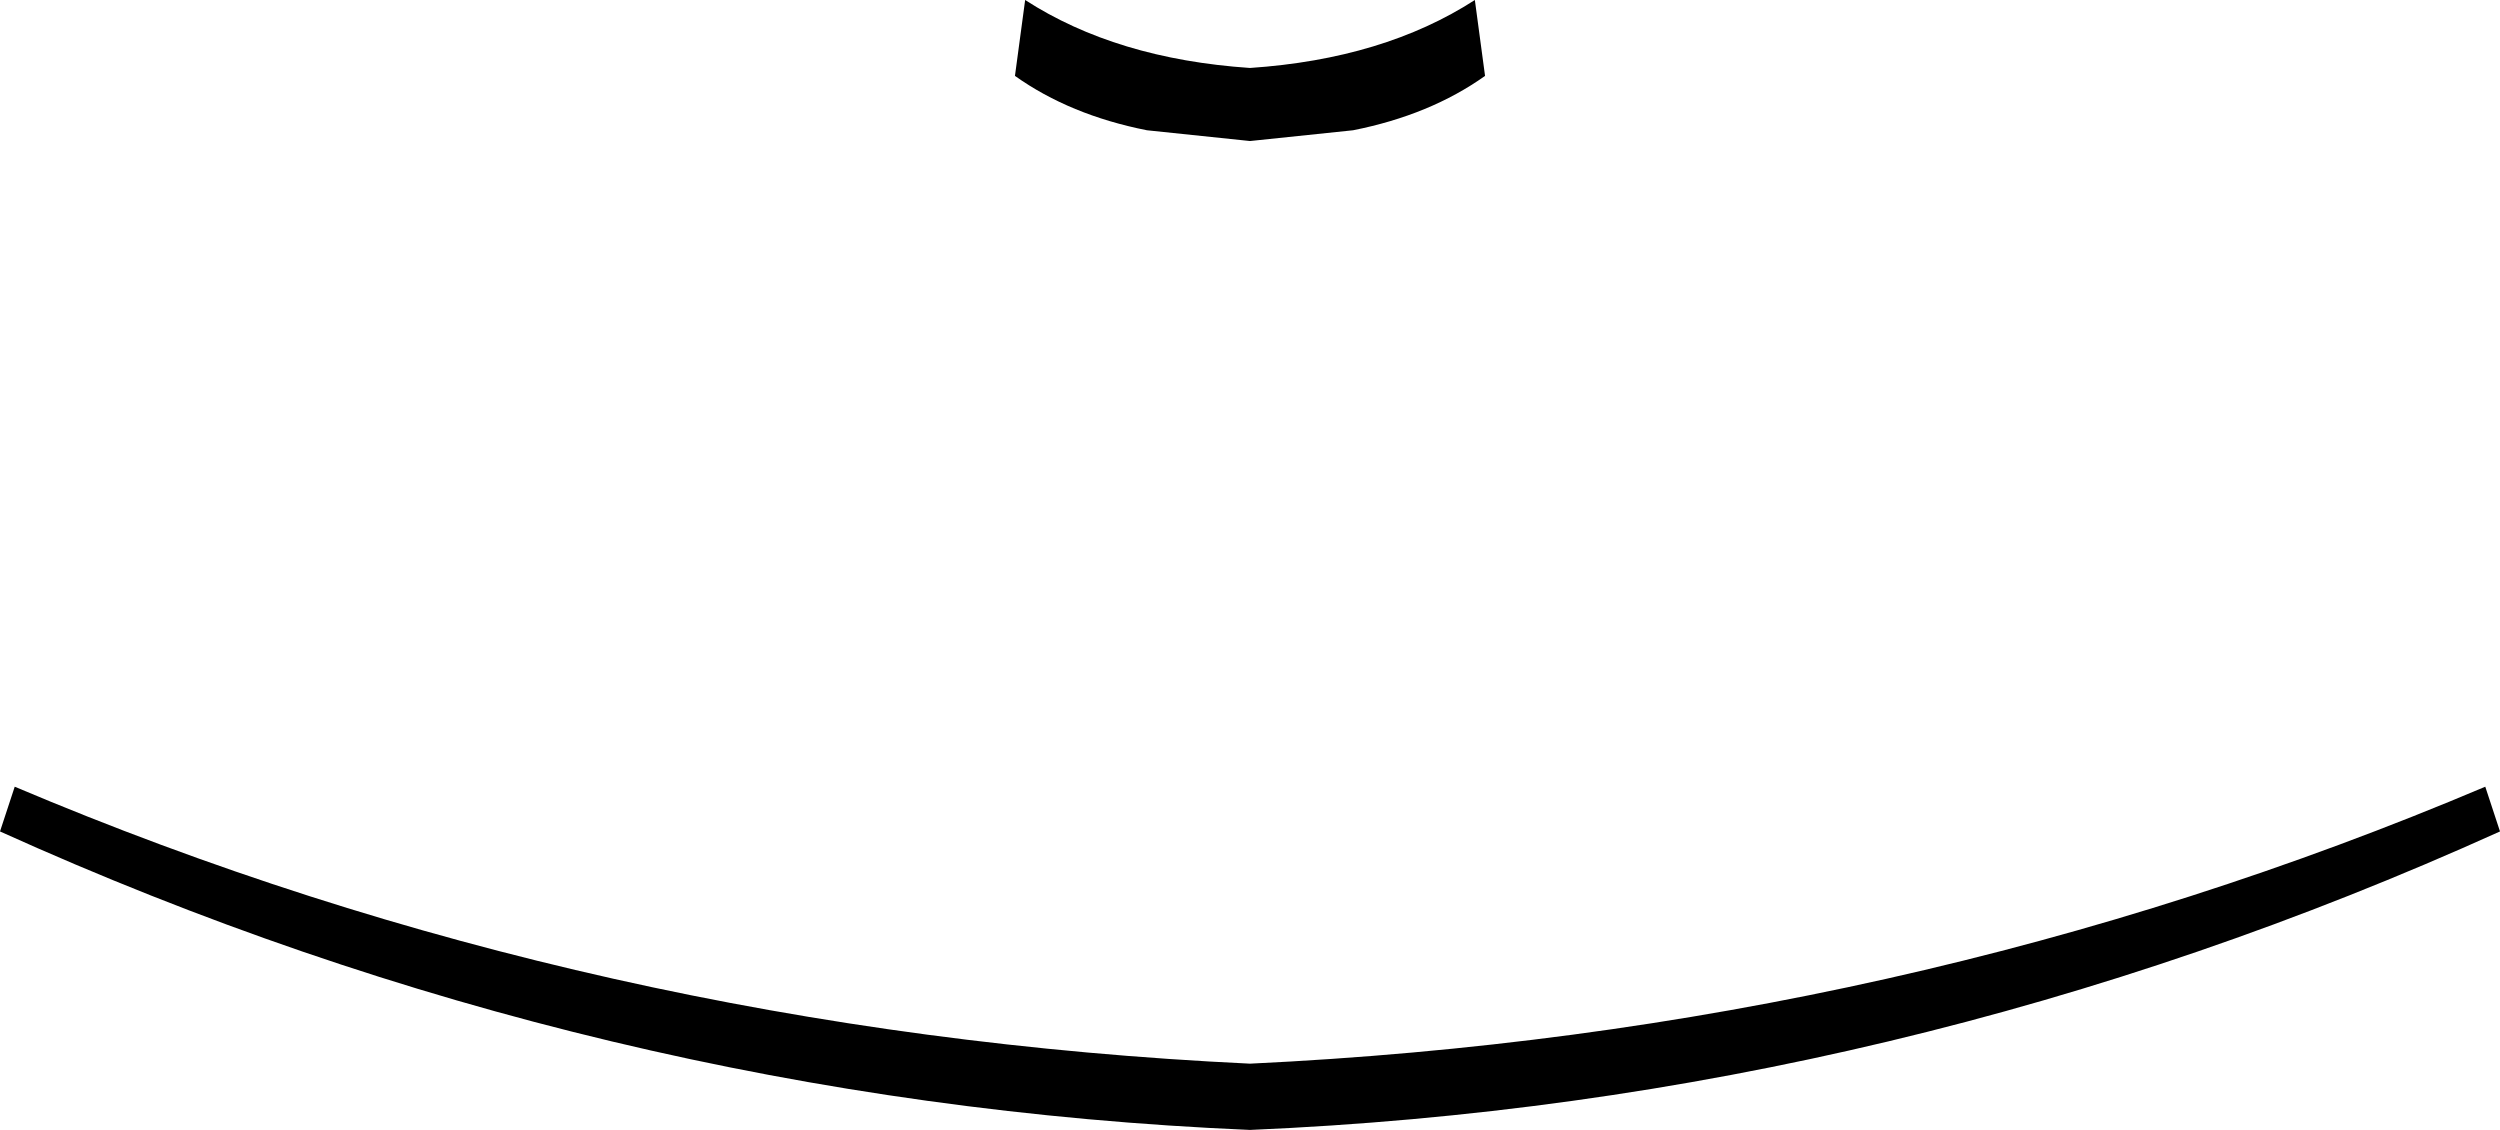 <?xml version="1.0" encoding="UTF-8" standalone="no"?>
<svg xmlns:xlink="http://www.w3.org/1999/xlink" height="99.75px" width="220.7px" xmlns="http://www.w3.org/2000/svg">
  <g transform="matrix(1.0, 0.0, 0.0, 1.0, -289.55, -182.1)">
    <path d="M379.15 188.8 L380.05 182.1 Q388.1 187.3 399.9 188.1 411.7 187.3 419.75 182.1 L420.65 188.8 Q415.8 192.25 409.0 193.6 L399.9 194.55 390.8 193.6 Q384.0 192.25 379.15 188.8 M510.25 255.5 Q457.4 279.4 399.9 281.85 342.4 279.4 289.55 255.5 L290.85 251.55 Q342.1 273.25 399.9 276.0 457.7 273.25 508.95 251.55 L510.25 255.5" fill="#000000" fill-rule="evenodd" stroke="none"/>
  </g>
</svg>

